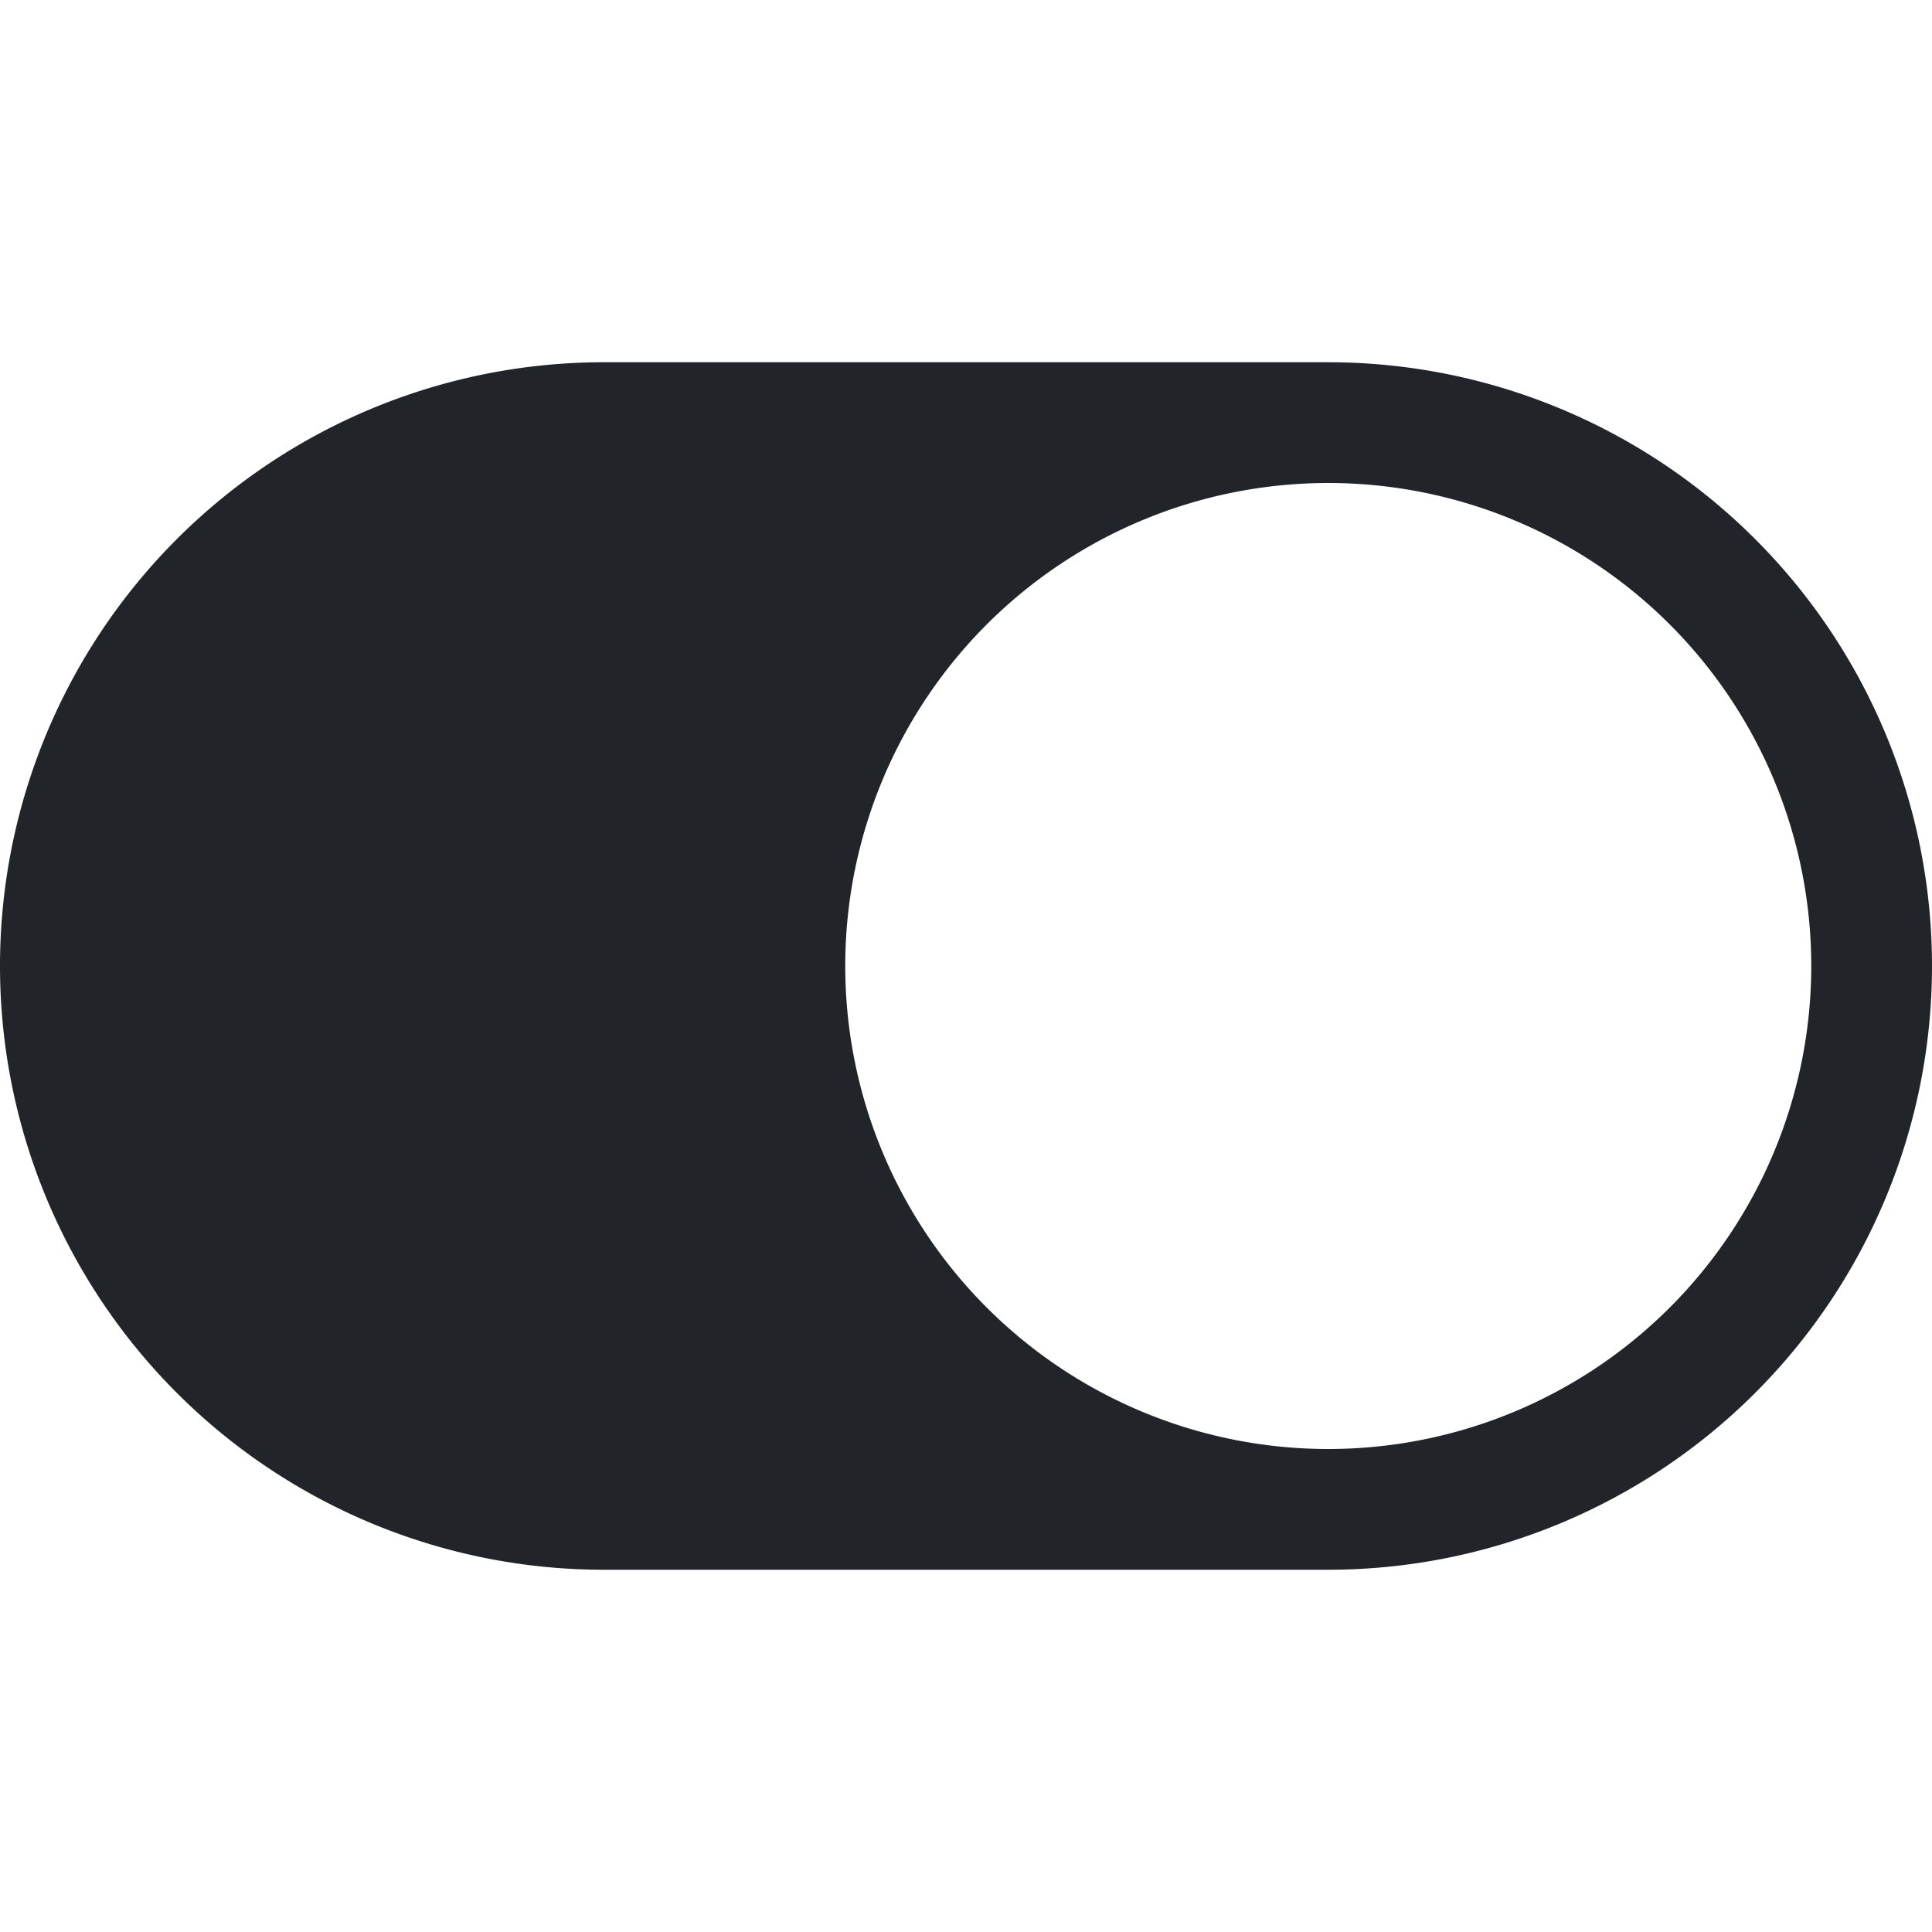 <svg xmlns="http://www.w3.org/2000/svg" width="16" height="16" fill="none" viewBox="0 0 16 16">
  <path fill="#212529" d="M5 3a5 5 0 0 0 0 10h6a5 5 0 0 0 0-10H5Zm6 9a4 4 0 1 1 0-8 4 4 0 0 1 0 8Z"/>
</svg>
